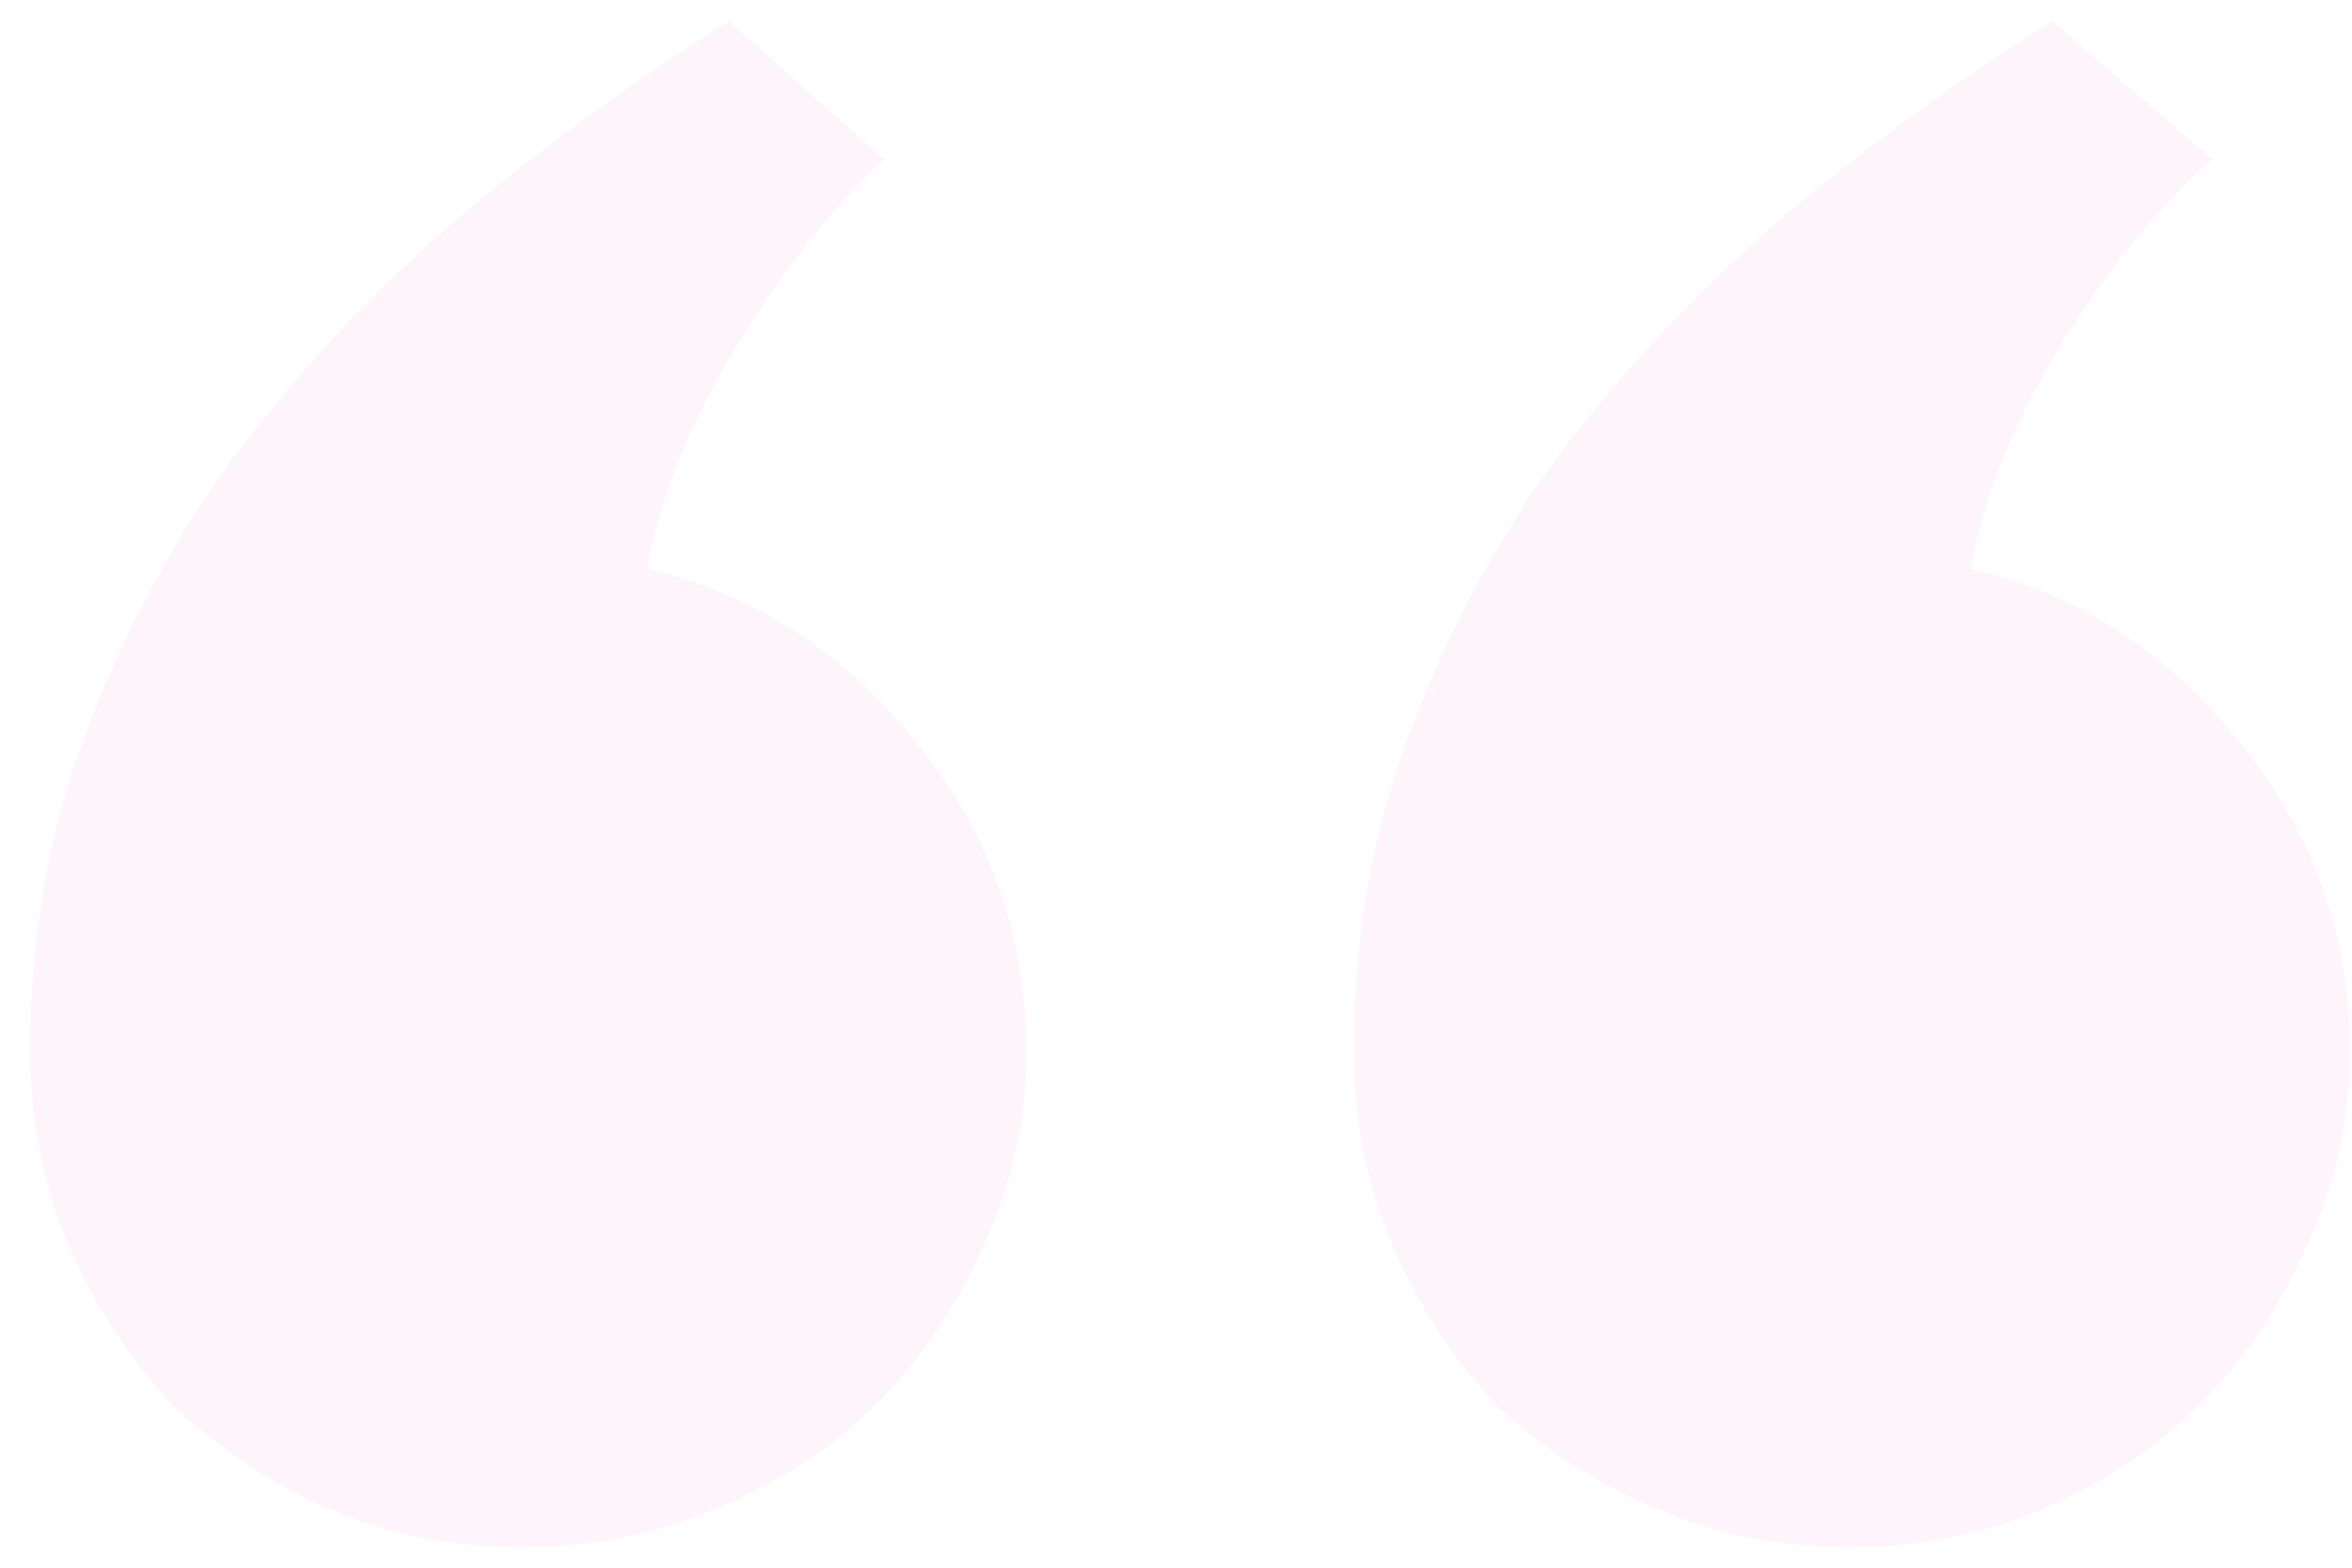 <svg width="57" height="38" viewBox="0 0 57 38" fill="none" xmlns="http://www.w3.org/2000/svg">
<path opacity="0.05" d="M56.949 25.489C56.949 27.161 56.601 28.729 55.904 30.191C55.277 31.654 54.407 32.943 53.292 34.058C52.247 35.102 50.993 35.938 49.53 36.565C48.067 37.192 46.5 37.506 44.828 37.506C43.156 37.506 41.589 37.192 40.126 36.565C38.663 35.938 37.374 35.102 36.26 34.058C35.215 32.943 34.379 31.654 33.752 30.191C33.125 28.729 32.812 27.161 32.812 25.489C32.812 22.703 33.264 20.125 34.17 17.757C35.075 15.319 36.295 13.055 37.827 10.965C39.429 8.875 41.241 6.959 43.261 5.218C45.351 3.476 47.51 1.909 49.739 0.516L53.605 3.859C52.282 5.044 51.063 6.541 49.948 8.353C48.834 10.164 48.102 11.975 47.754 13.786C50.401 14.413 52.595 15.841 54.337 18.07C56.078 20.23 56.949 22.703 56.949 25.489ZM24.87 25.489C24.87 27.161 24.522 28.729 23.825 30.191C23.198 31.654 22.328 32.943 21.213 34.058C20.168 35.102 18.879 35.938 17.347 36.565C15.884 37.192 14.316 37.506 12.645 37.506C10.973 37.506 9.405 37.192 7.942 36.565C6.549 35.938 5.295 35.102 4.181 34.058C3.136 32.943 2.3 31.654 1.673 30.191C1.046 28.729 0.732 27.161 0.732 25.489C0.732 22.703 1.185 20.125 2.091 17.757C2.996 15.319 4.215 13.055 5.748 10.965C7.35 8.875 9.161 6.959 11.182 5.218C13.271 3.476 15.431 1.909 17.66 0.516L21.422 3.859C20.168 5.044 18.984 6.541 17.869 8.353C16.755 10.164 16.023 11.975 15.675 13.786C18.322 14.413 20.516 15.841 22.258 18.07C23.999 20.23 24.87 22.703 24.87 25.489Z" fill="#D3317D"/>
</svg>
